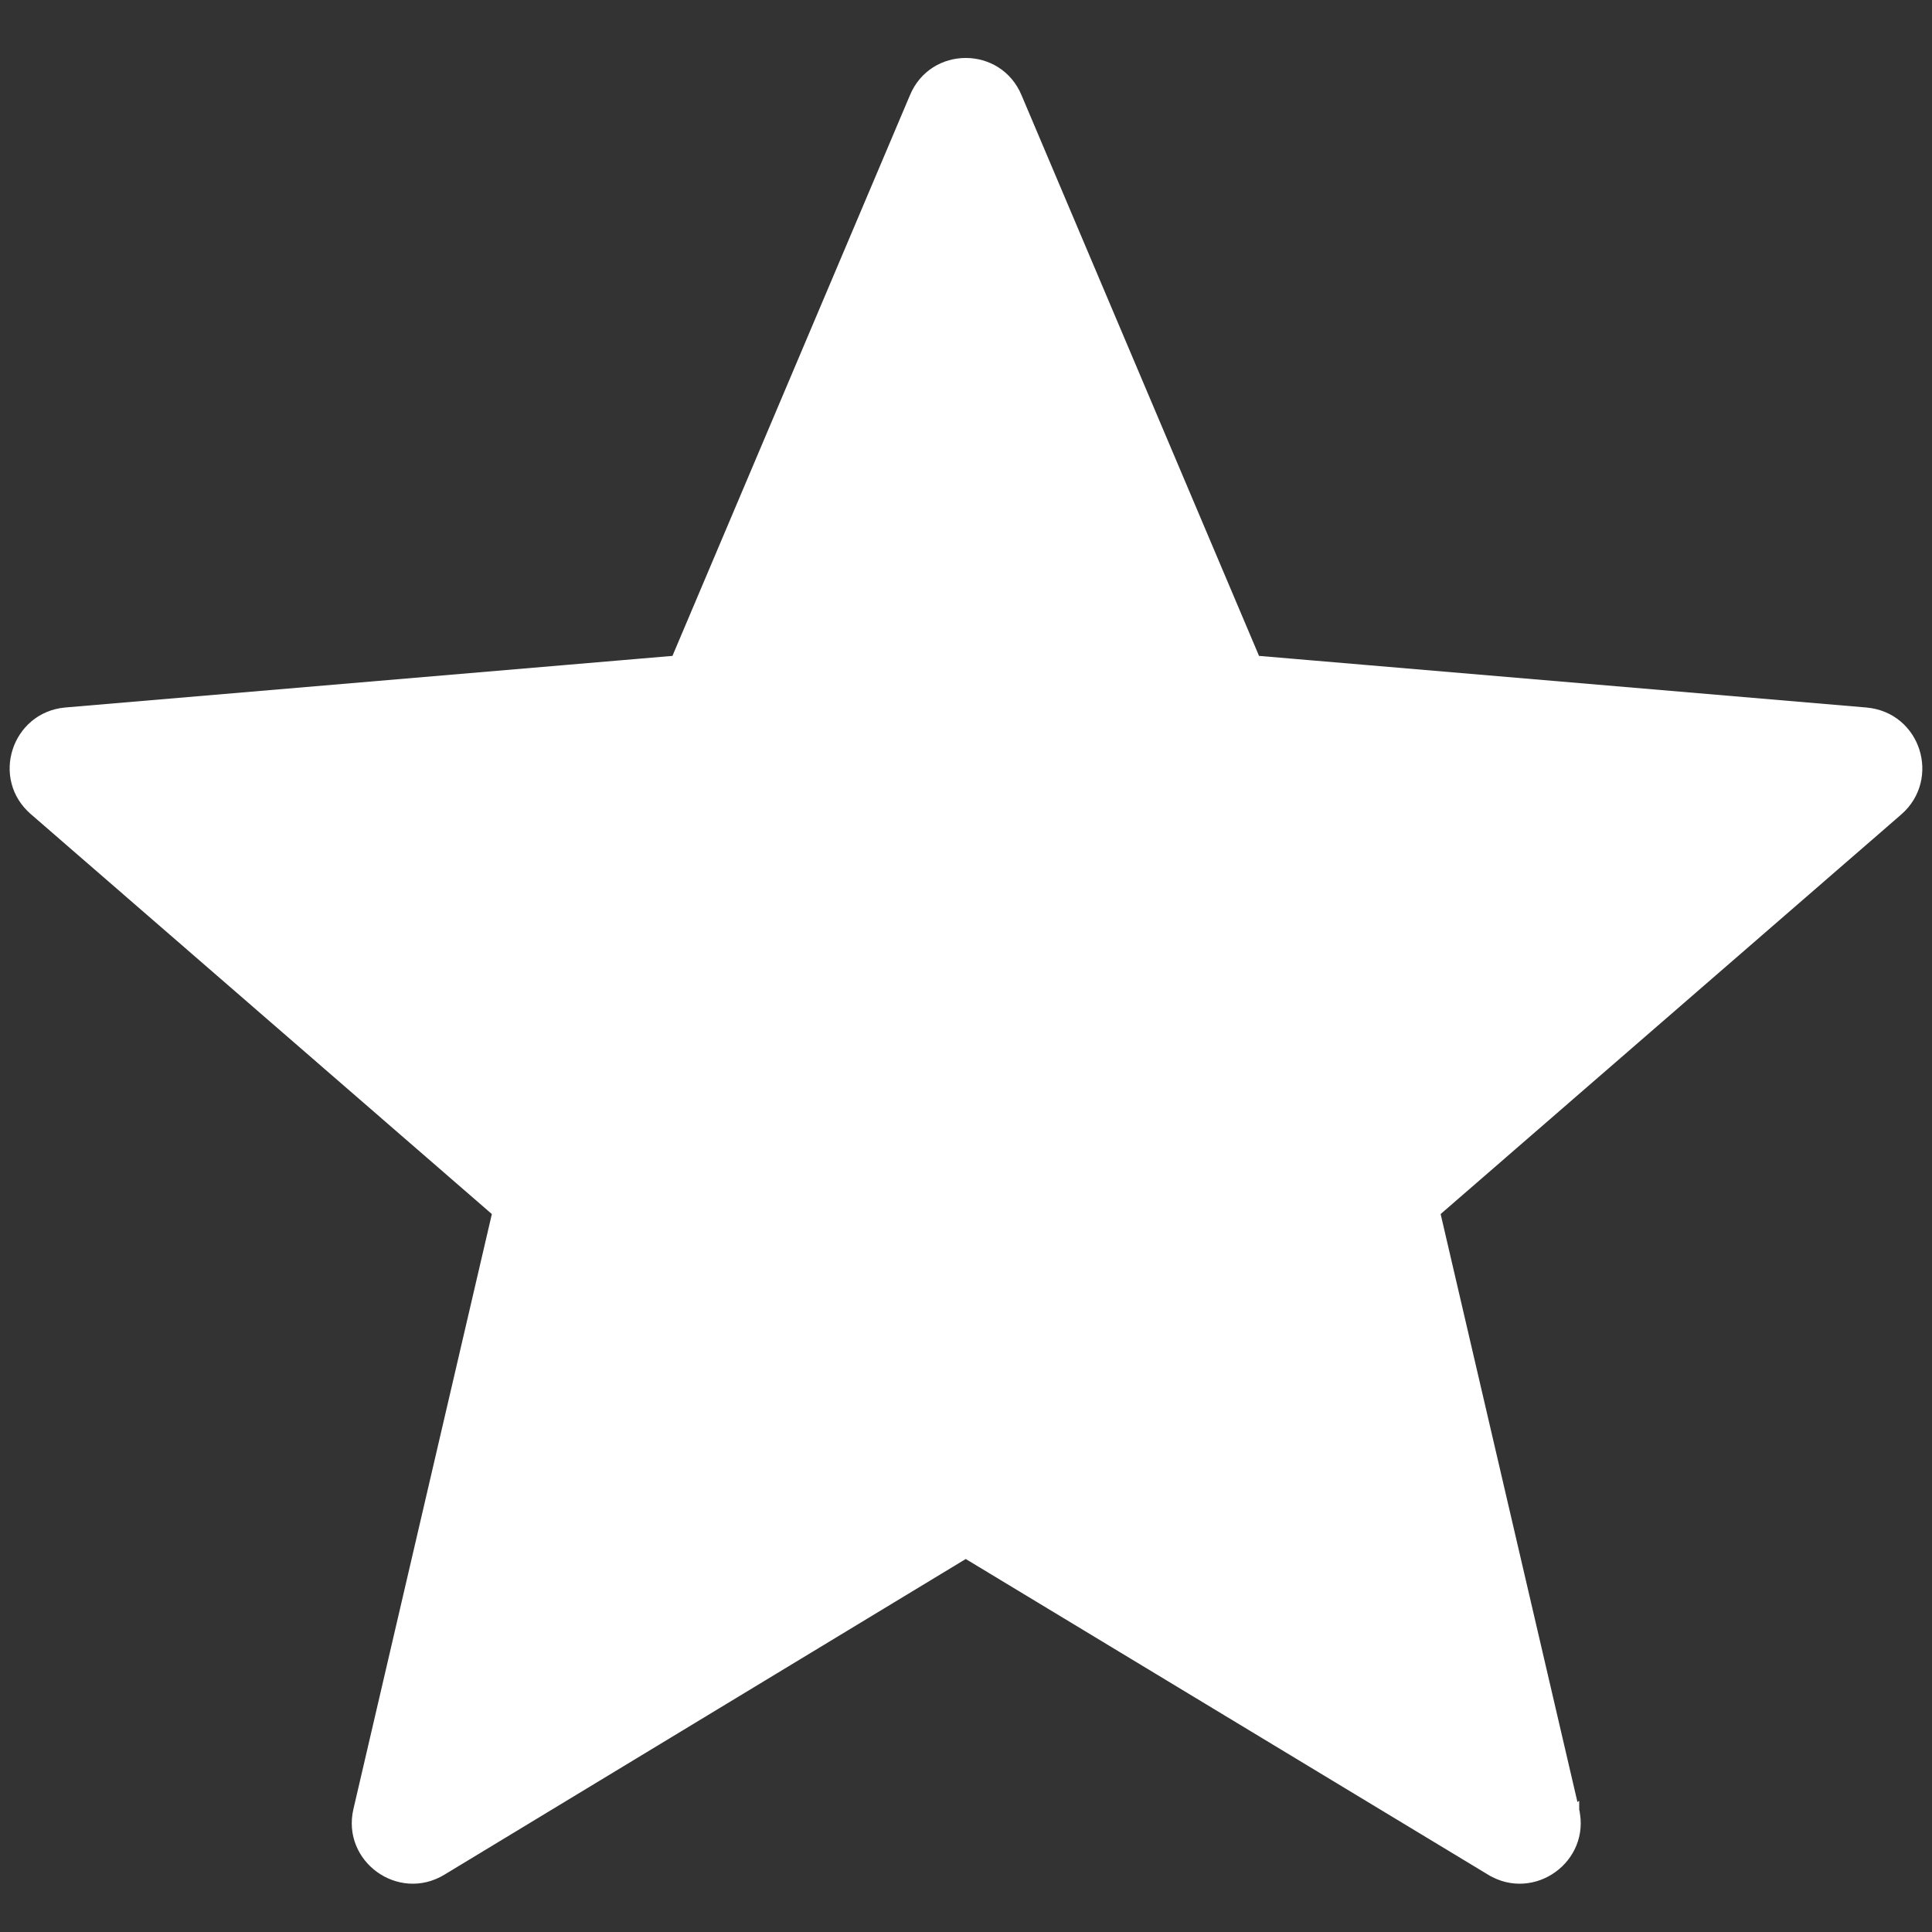 <svg width="200" height="200" viewBox="0 0 200 200" fill="none" xmlns="http://www.w3.org/2000/svg">
    <rect x="0" y="0" width="200" height="200" fill="#333333" stroke="none"/>
    <path d="M162.979 187.391L162.979 187.392C164.136 192.373 158.702 196.304 154.313 193.644L162.979 187.391ZM162.979 187.391L148.579 125.498L196.508 83.921L196.511 83.919C200.319 80.568 198.362 74.201 193.162 73.739L193.16 73.738L129.991 68.37L105.293 10.061C105.293 10.06 105.292 10.059 105.292 10.059C103.325 5.314 96.621 5.314 94.654 10.059C94.654 10.059 94.653 10.06 94.653 10.061L69.955 68.37L6.786 73.738L6.783 73.739C1.7 74.201 -0.384 80.565 3.545 83.922C3.545 83.923 3.546 83.923 3.546 83.924L51.472 125.498L37.072 187.391L37.072 187.392C35.916 192.373 41.35 196.304 45.739 193.643C45.739 193.643 45.739 193.643 45.739 193.643L99.973 160.803L154.312 193.643L162.979 187.391Z" fill="white" stroke="white"/>
</svg>